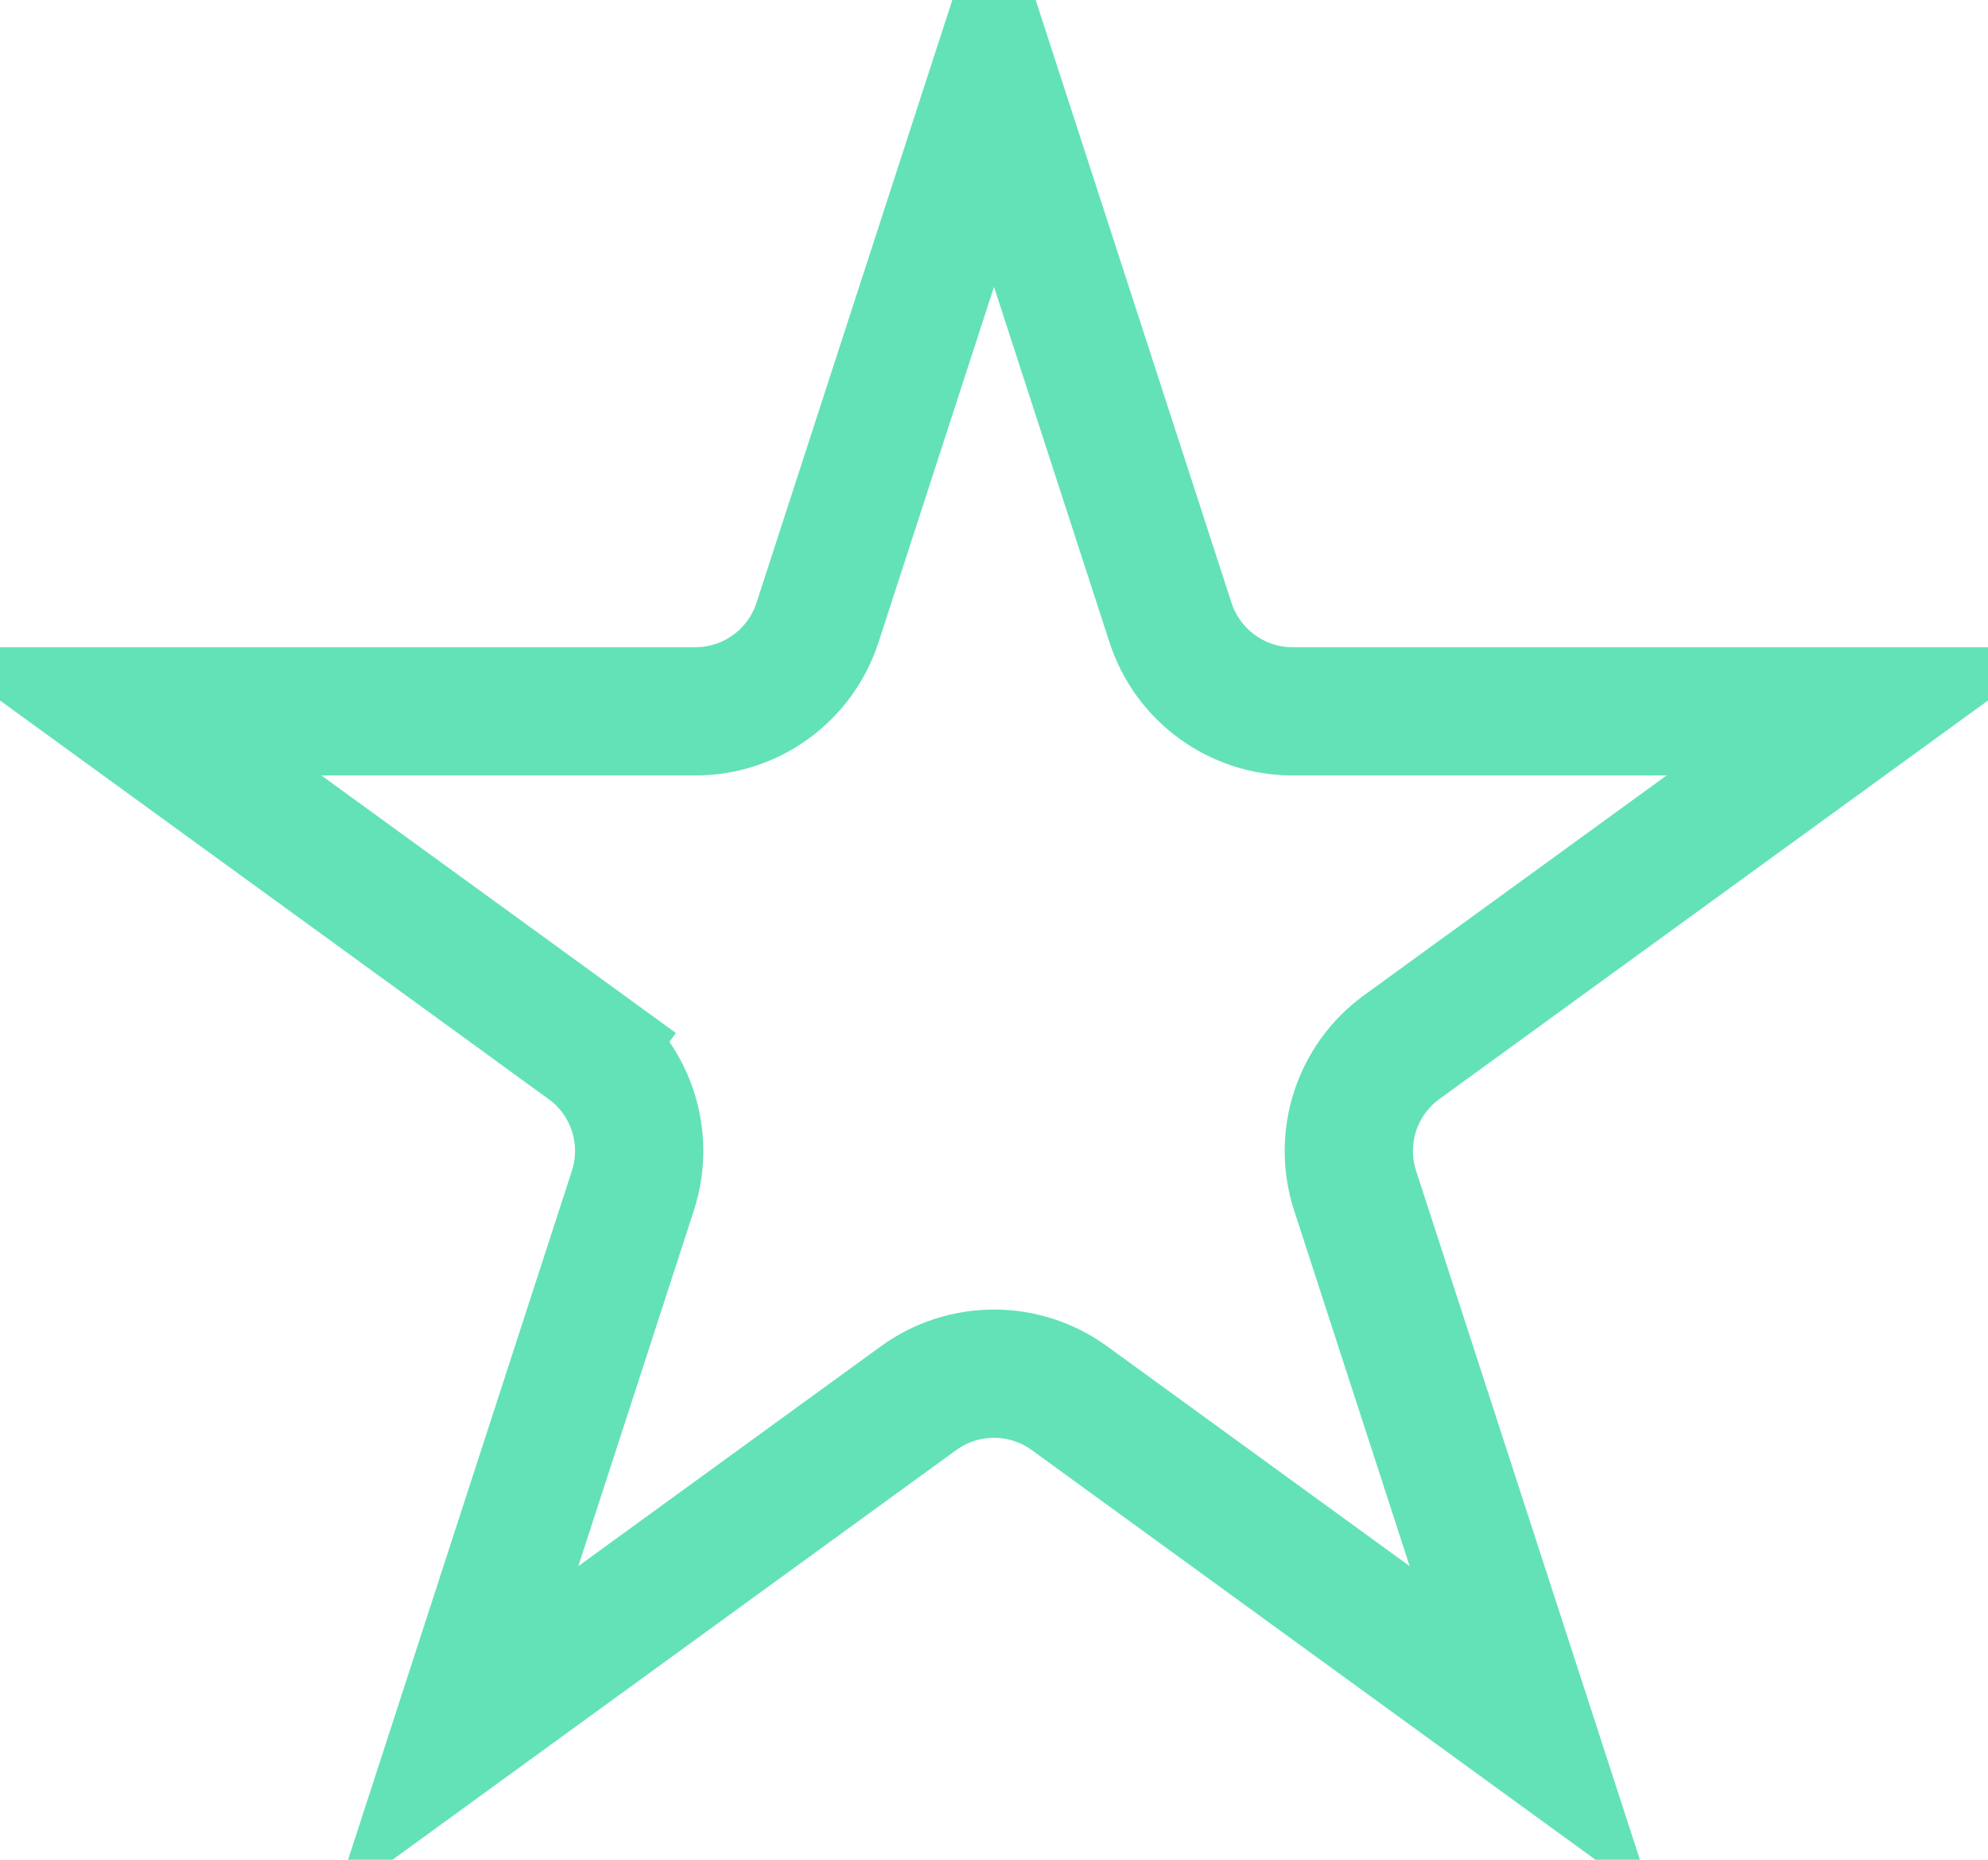 <svg width="31" height="29" viewBox="0 0 31 29" fill="none" xmlns="http://www.w3.org/2000/svg">
<path d="M15.5 1.236L18.253 9.71C18.521 10.534 19.289 11.092 20.155 11.092L29.066 11.092L21.857 16.329C21.156 16.839 20.863 17.742 21.131 18.566L23.884 27.04L16.676 21.802C15.975 21.293 15.025 21.293 14.324 21.802L7.116 27.04L9.869 18.566C10.137 17.741 9.844 16.839 9.143 16.329L8.555 17.139L9.143 16.329L1.934 11.092L10.845 11.092C11.711 11.092 12.479 10.534 12.747 9.71L15.5 1.236Z" stroke="#63E2B7" stroke-width="2"/>
</svg>
